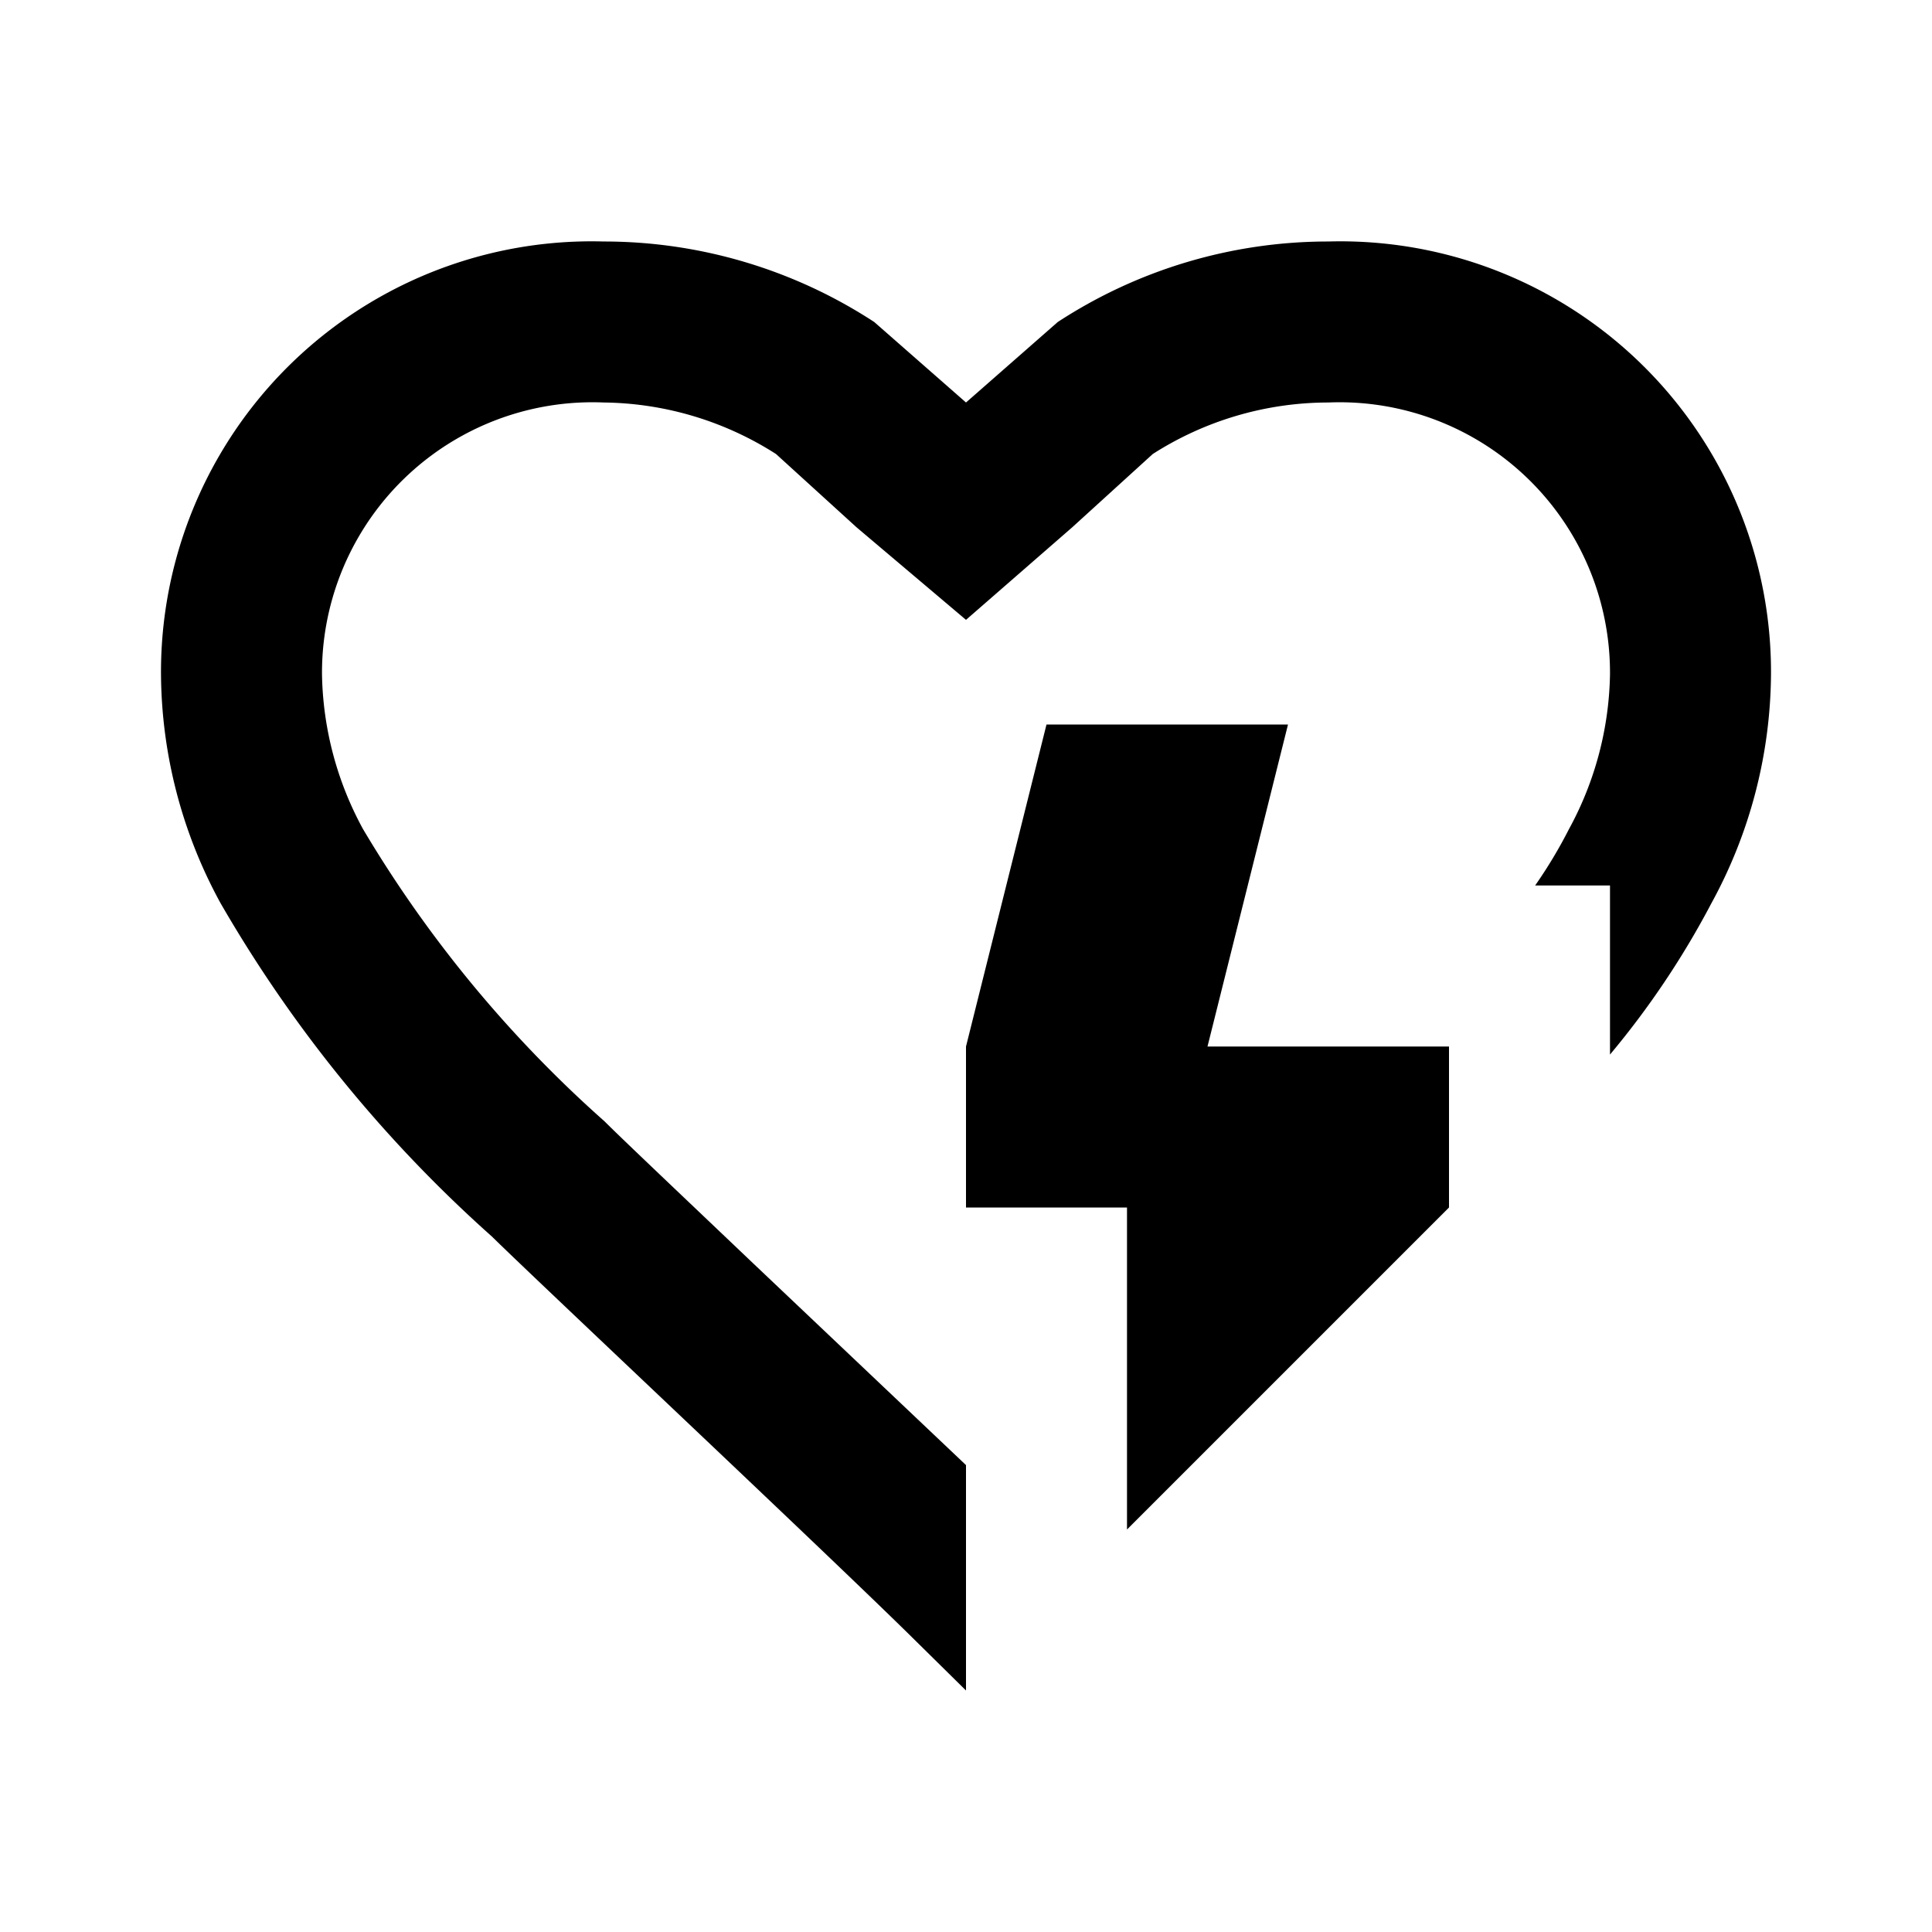 <svg xmlns="http://www.w3.org/2000/svg" viewBox="0 0 24 24"><title>LUI-icon-pd-places-emergency_pacemaker-outline-24</title><g id="Layer_2" data-name="Layer 2"><g id="LUI-icon-pd-places-emergency_pacemaker-outline-24"><g id="LUI-icon-pd-places-emergency_pacemaker-outline-24-2" data-name="LUI-icon-pd-places-emergency_pacemaker-outline-24"><rect width="24" height="24" fill="none"/><path d="M16.5,3a6.14,6.14,0,0,0-3.36,1L12,5,10.86,4A6.14,6.14,0,0,0,7.5,3,5.35,5.35,0,0,0,2,8.38a6,6,0,0,0,.74,2.84,16.78,16.78,0,0,0,3.37,4.14c.58.57,4.06,3.84,5.18,4.94L12,21V18.2L9.31,15.65c-.84-.8-1.57-1.49-1.8-1.72a15.28,15.28,0,0,1-3-3.63A4.15,4.15,0,0,1,4,8.38,3.36,3.36,0,0,1,7.5,5a4.05,4.05,0,0,1,2.14.64l1,.91L12,7.7l1.32-1.15,1-.91A4.05,4.05,0,0,1,16.5,5,3.36,3.36,0,0,1,20,8.38a4.15,4.15,0,0,1-.51,1.92,5.89,5.89,0,0,1-.42.7H20v2.1a10.64,10.64,0,0,0,1.26-1.88A6,6,0,0,0,22,8.38,5.35,5.35,0,0,0,16.5,3ZM12,15V13l1-4h3l-1,4h3v2l-4,4V15Z"/></g></g></g></svg>